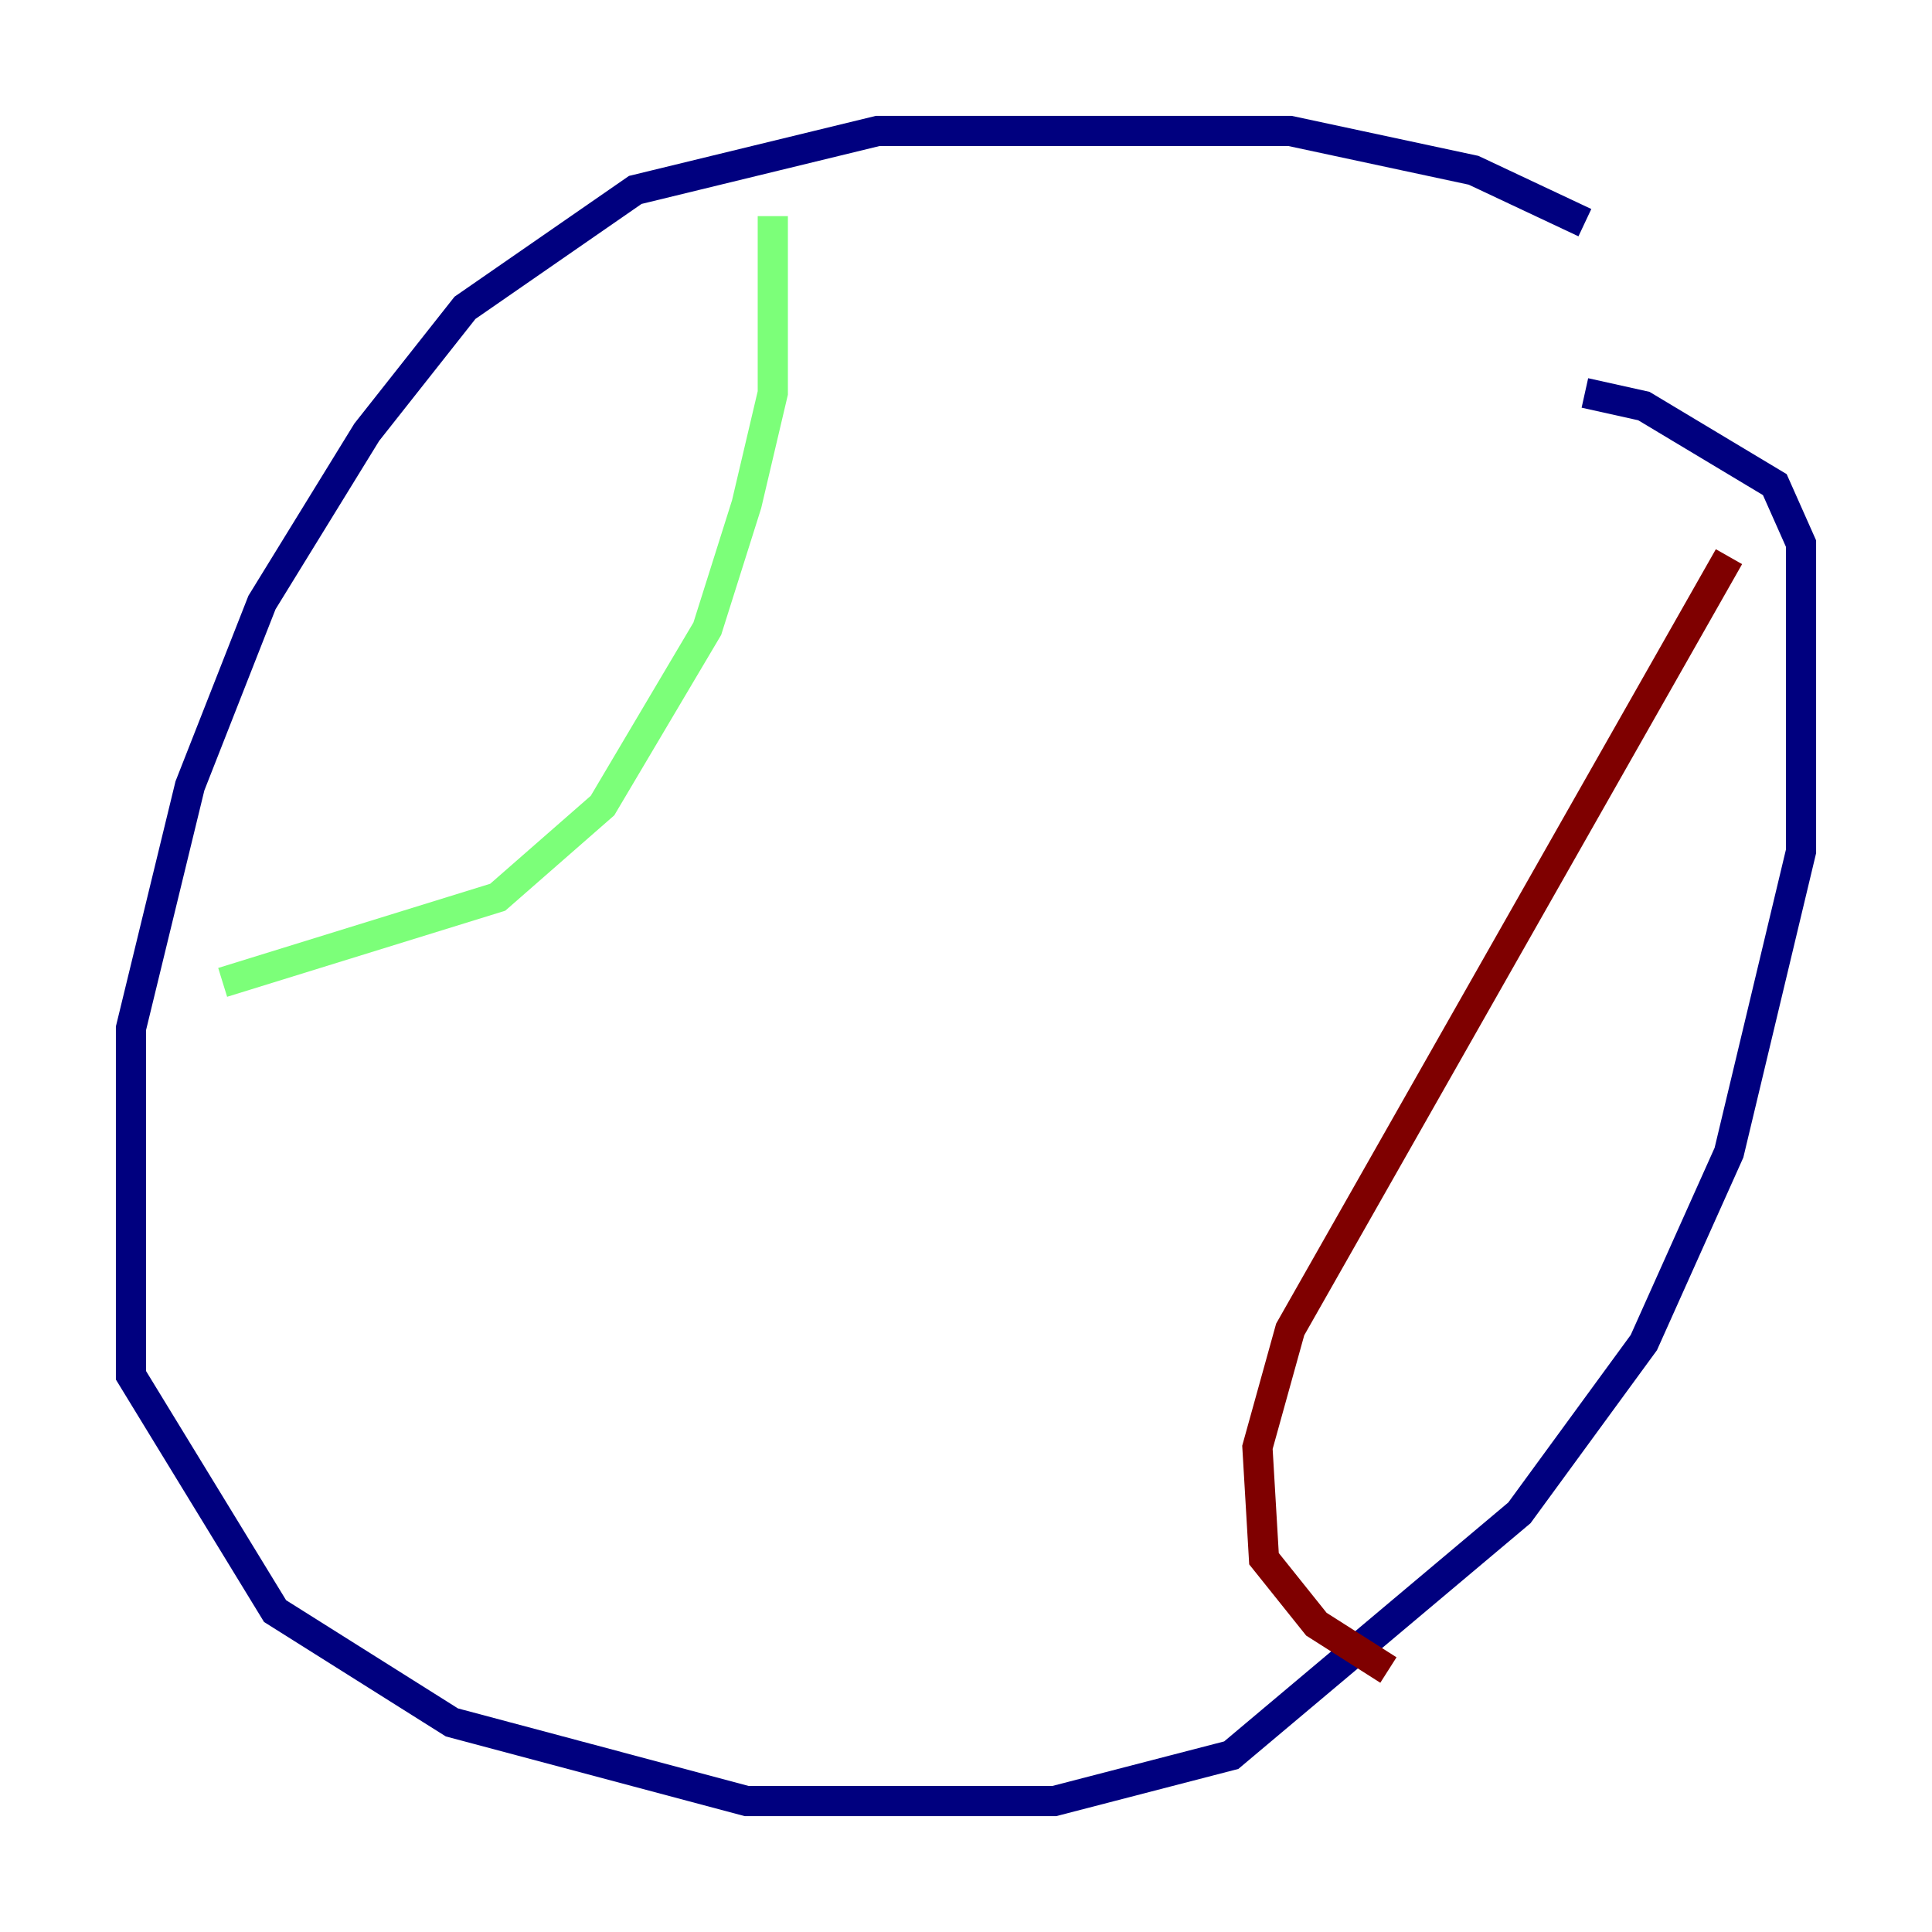 <?xml version="1.0" encoding="utf-8" ?>
<svg baseProfile="tiny" height="128" version="1.2" viewBox="0,0,128,128" width="128" xmlns="http://www.w3.org/2000/svg" xmlns:ev="http://www.w3.org/2001/xml-events" xmlns:xlink="http://www.w3.org/1999/xlink"><defs /><polyline fill="none" points="105.003,14.752 97.627,11.281 85.478,8.678 58.142,8.678 42.088,12.583 30.807,20.393 24.298,28.637 17.356,39.919 12.583,52.068 8.678,68.122 8.678,91.119 18.224,106.739 29.939,114.115 49.464,119.322 69.858,119.322 81.573,116.285 100.664,100.231 108.909,88.949 114.549,76.366 119.322,56.407 119.322,36.014 117.586,32.108 108.909,26.902 105.003,26.034" stroke="#00007f" stroke-width="2" /><polyline fill="none" points="51.2,14.319 51.2,26.034 49.464,33.41 46.861,41.654 39.919,53.37 32.976,59.444 14.752,65.085" stroke="#7cff79" stroke-width="2" /><polyline fill="none" points="114.549,36.881 85.478,88.081 83.308,95.891 83.742,103.268 87.214,107.607 91.986,110.644" stroke="#7f0000" stroke-width="2" /></svg>